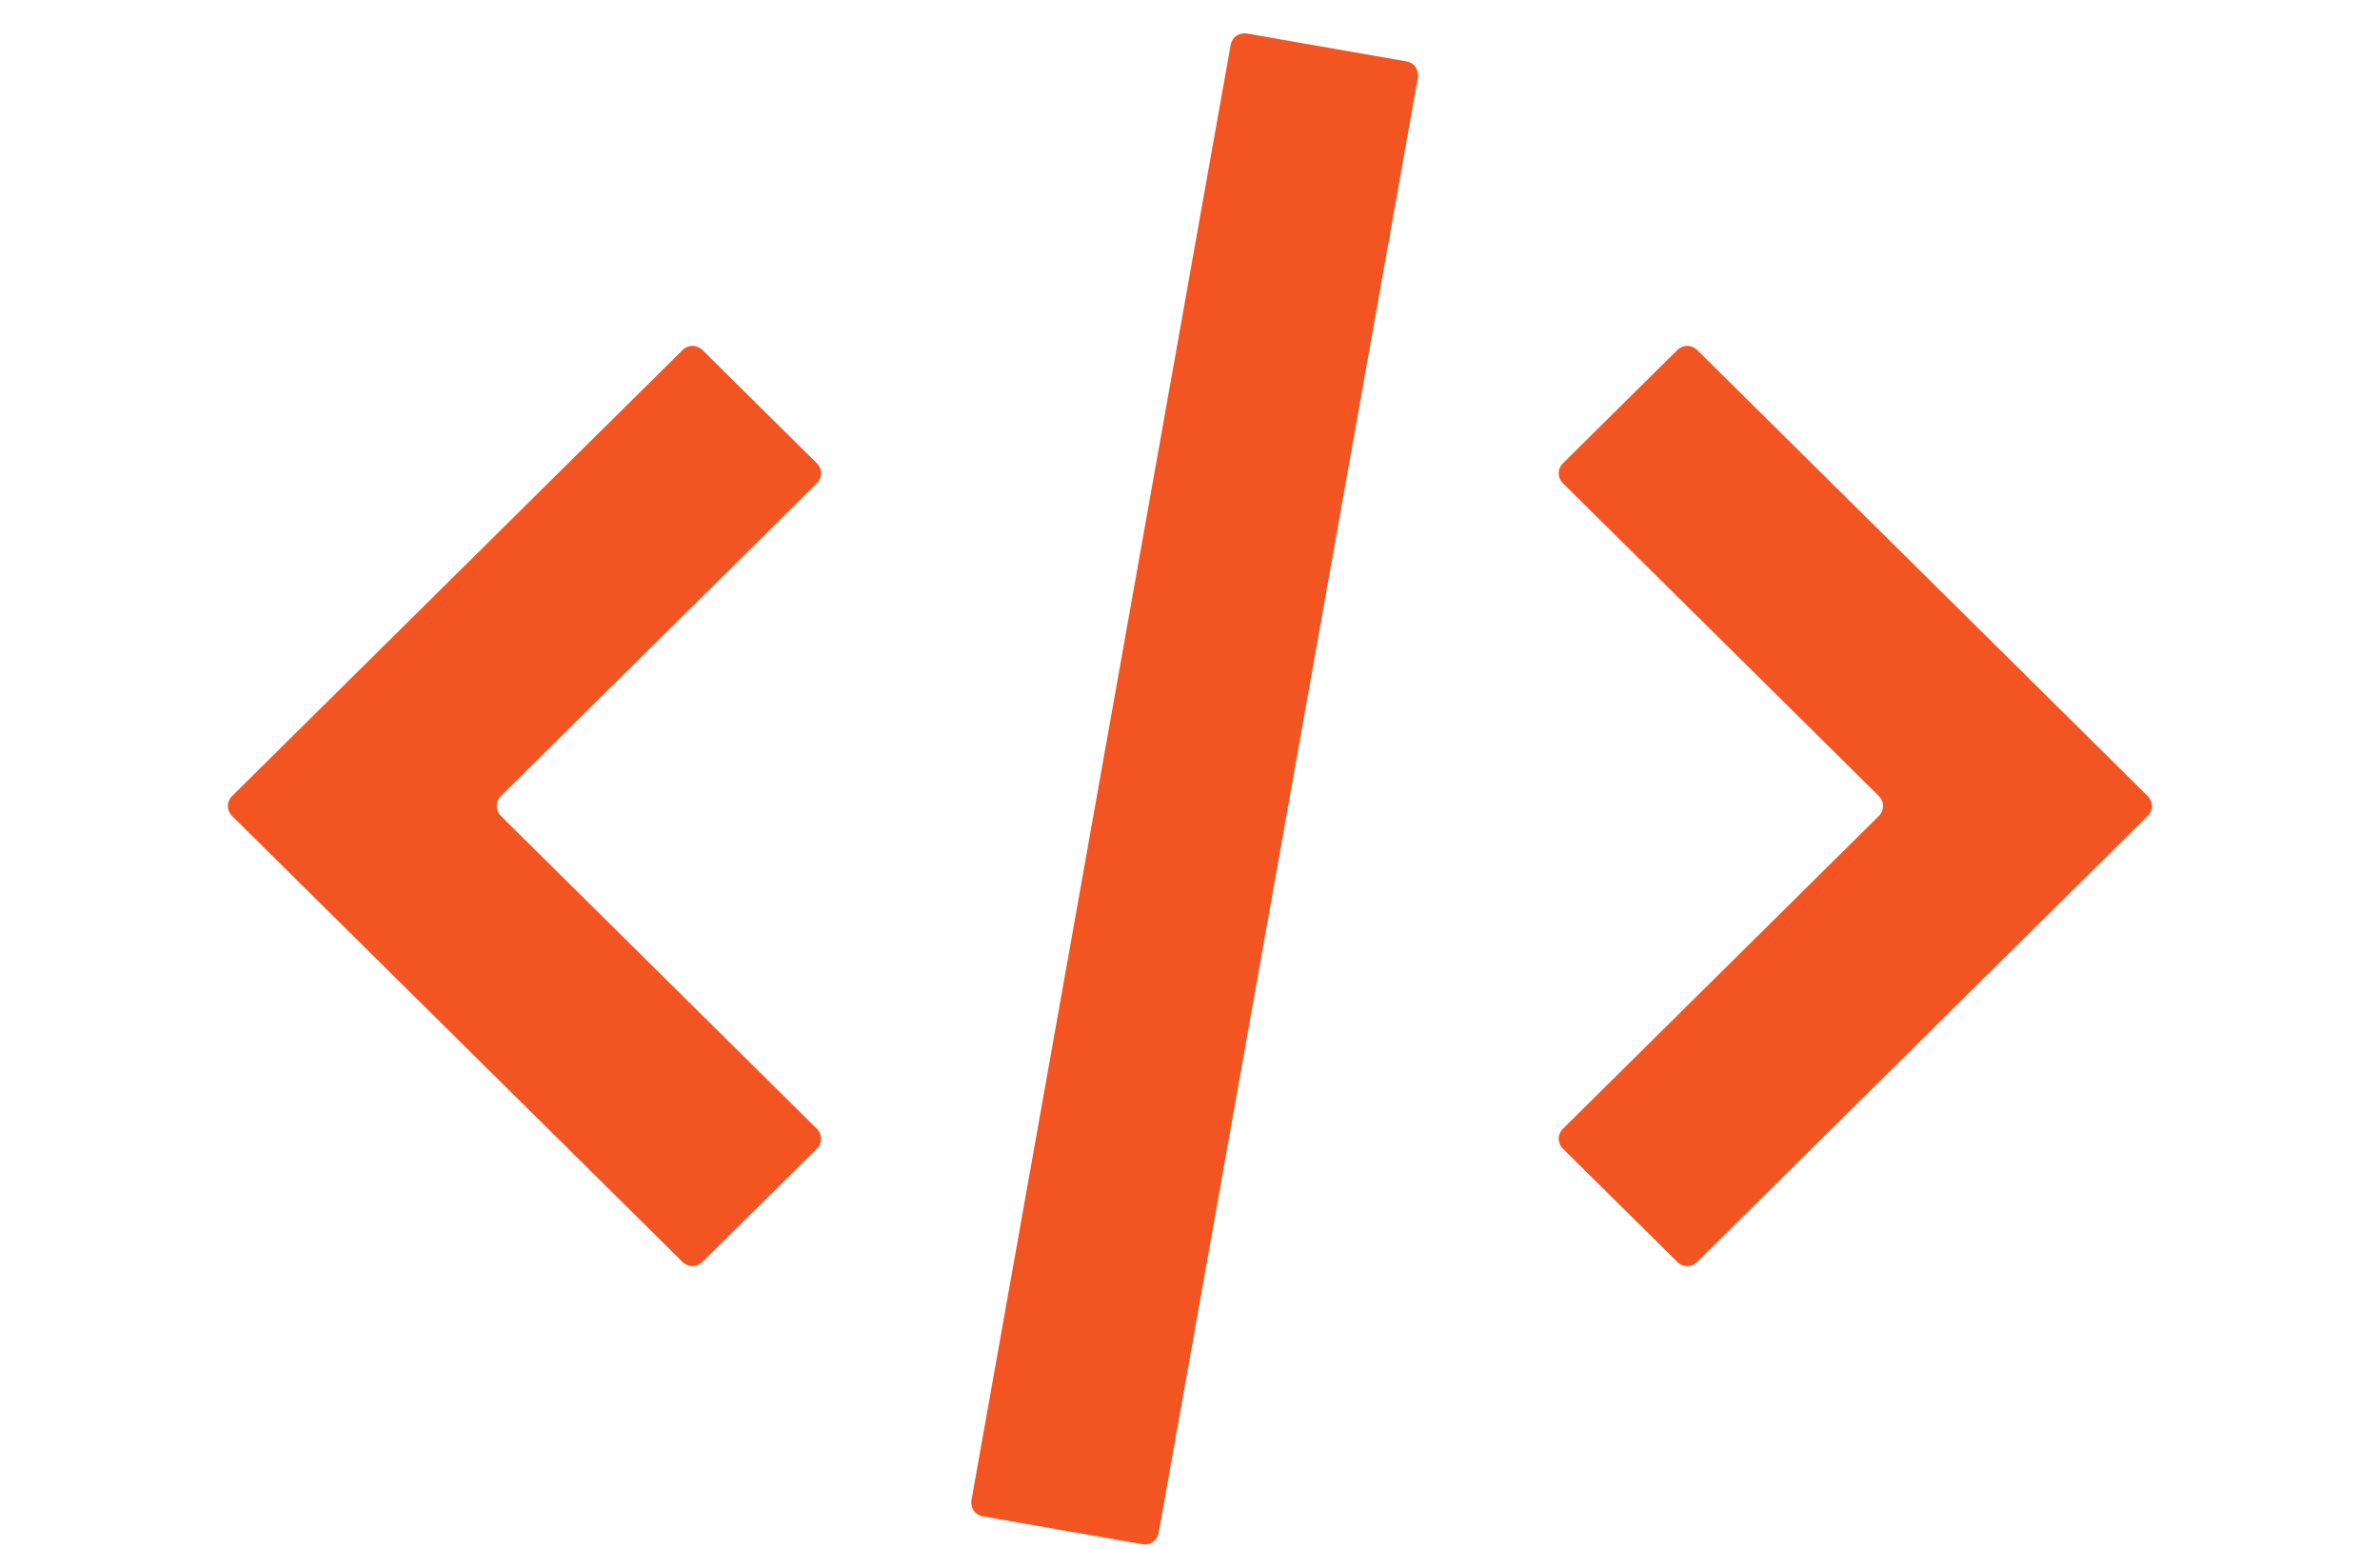 <svg width="63" height="41" viewBox="0 0 52 41" fill="none" xmlns="http://www.w3.org/2000/svg">
<path fill-rule="evenodd" clip-rule="evenodd" d="M13.09 33.408C12.947 33.55 12.716 33.55 12.573 33.408L0.64 21.595C0.495 21.451 0.495 21.217 0.64 21.073L12.573 9.26C12.716 9.119 12.947 9.119 13.09 9.26L16.126 12.266C16.271 12.41 16.271 12.645 16.126 12.788L7.757 21.073C7.612 21.217 7.612 21.451 7.757 21.595L16.126 29.88C16.271 30.024 16.271 30.258 16.126 30.402L13.09 33.408ZM38.905 9.26C39.048 9.119 39.278 9.119 39.421 9.26L51.354 21.073C51.499 21.217 51.499 21.451 51.354 21.595L39.421 33.408C39.278 33.55 39.048 33.55 38.905 33.408L35.868 30.402C35.723 30.258 35.723 30.024 35.868 29.88L44.237 21.595C44.382 21.451 44.382 21.217 44.237 21.073L35.868 12.788C35.723 12.645 35.723 12.41 35.868 12.266L38.905 9.26ZM27.077 1.184C27.112 0.985 27.302 0.852 27.502 0.886L31.734 1.625C31.935 1.66 32.069 1.851 32.033 2.051L25.17 40.578C25.135 40.777 24.945 40.91 24.746 40.875L20.513 40.136C20.313 40.102 20.179 39.911 20.215 39.71L27.077 1.184Z" fill="#F25522"/>
</svg>